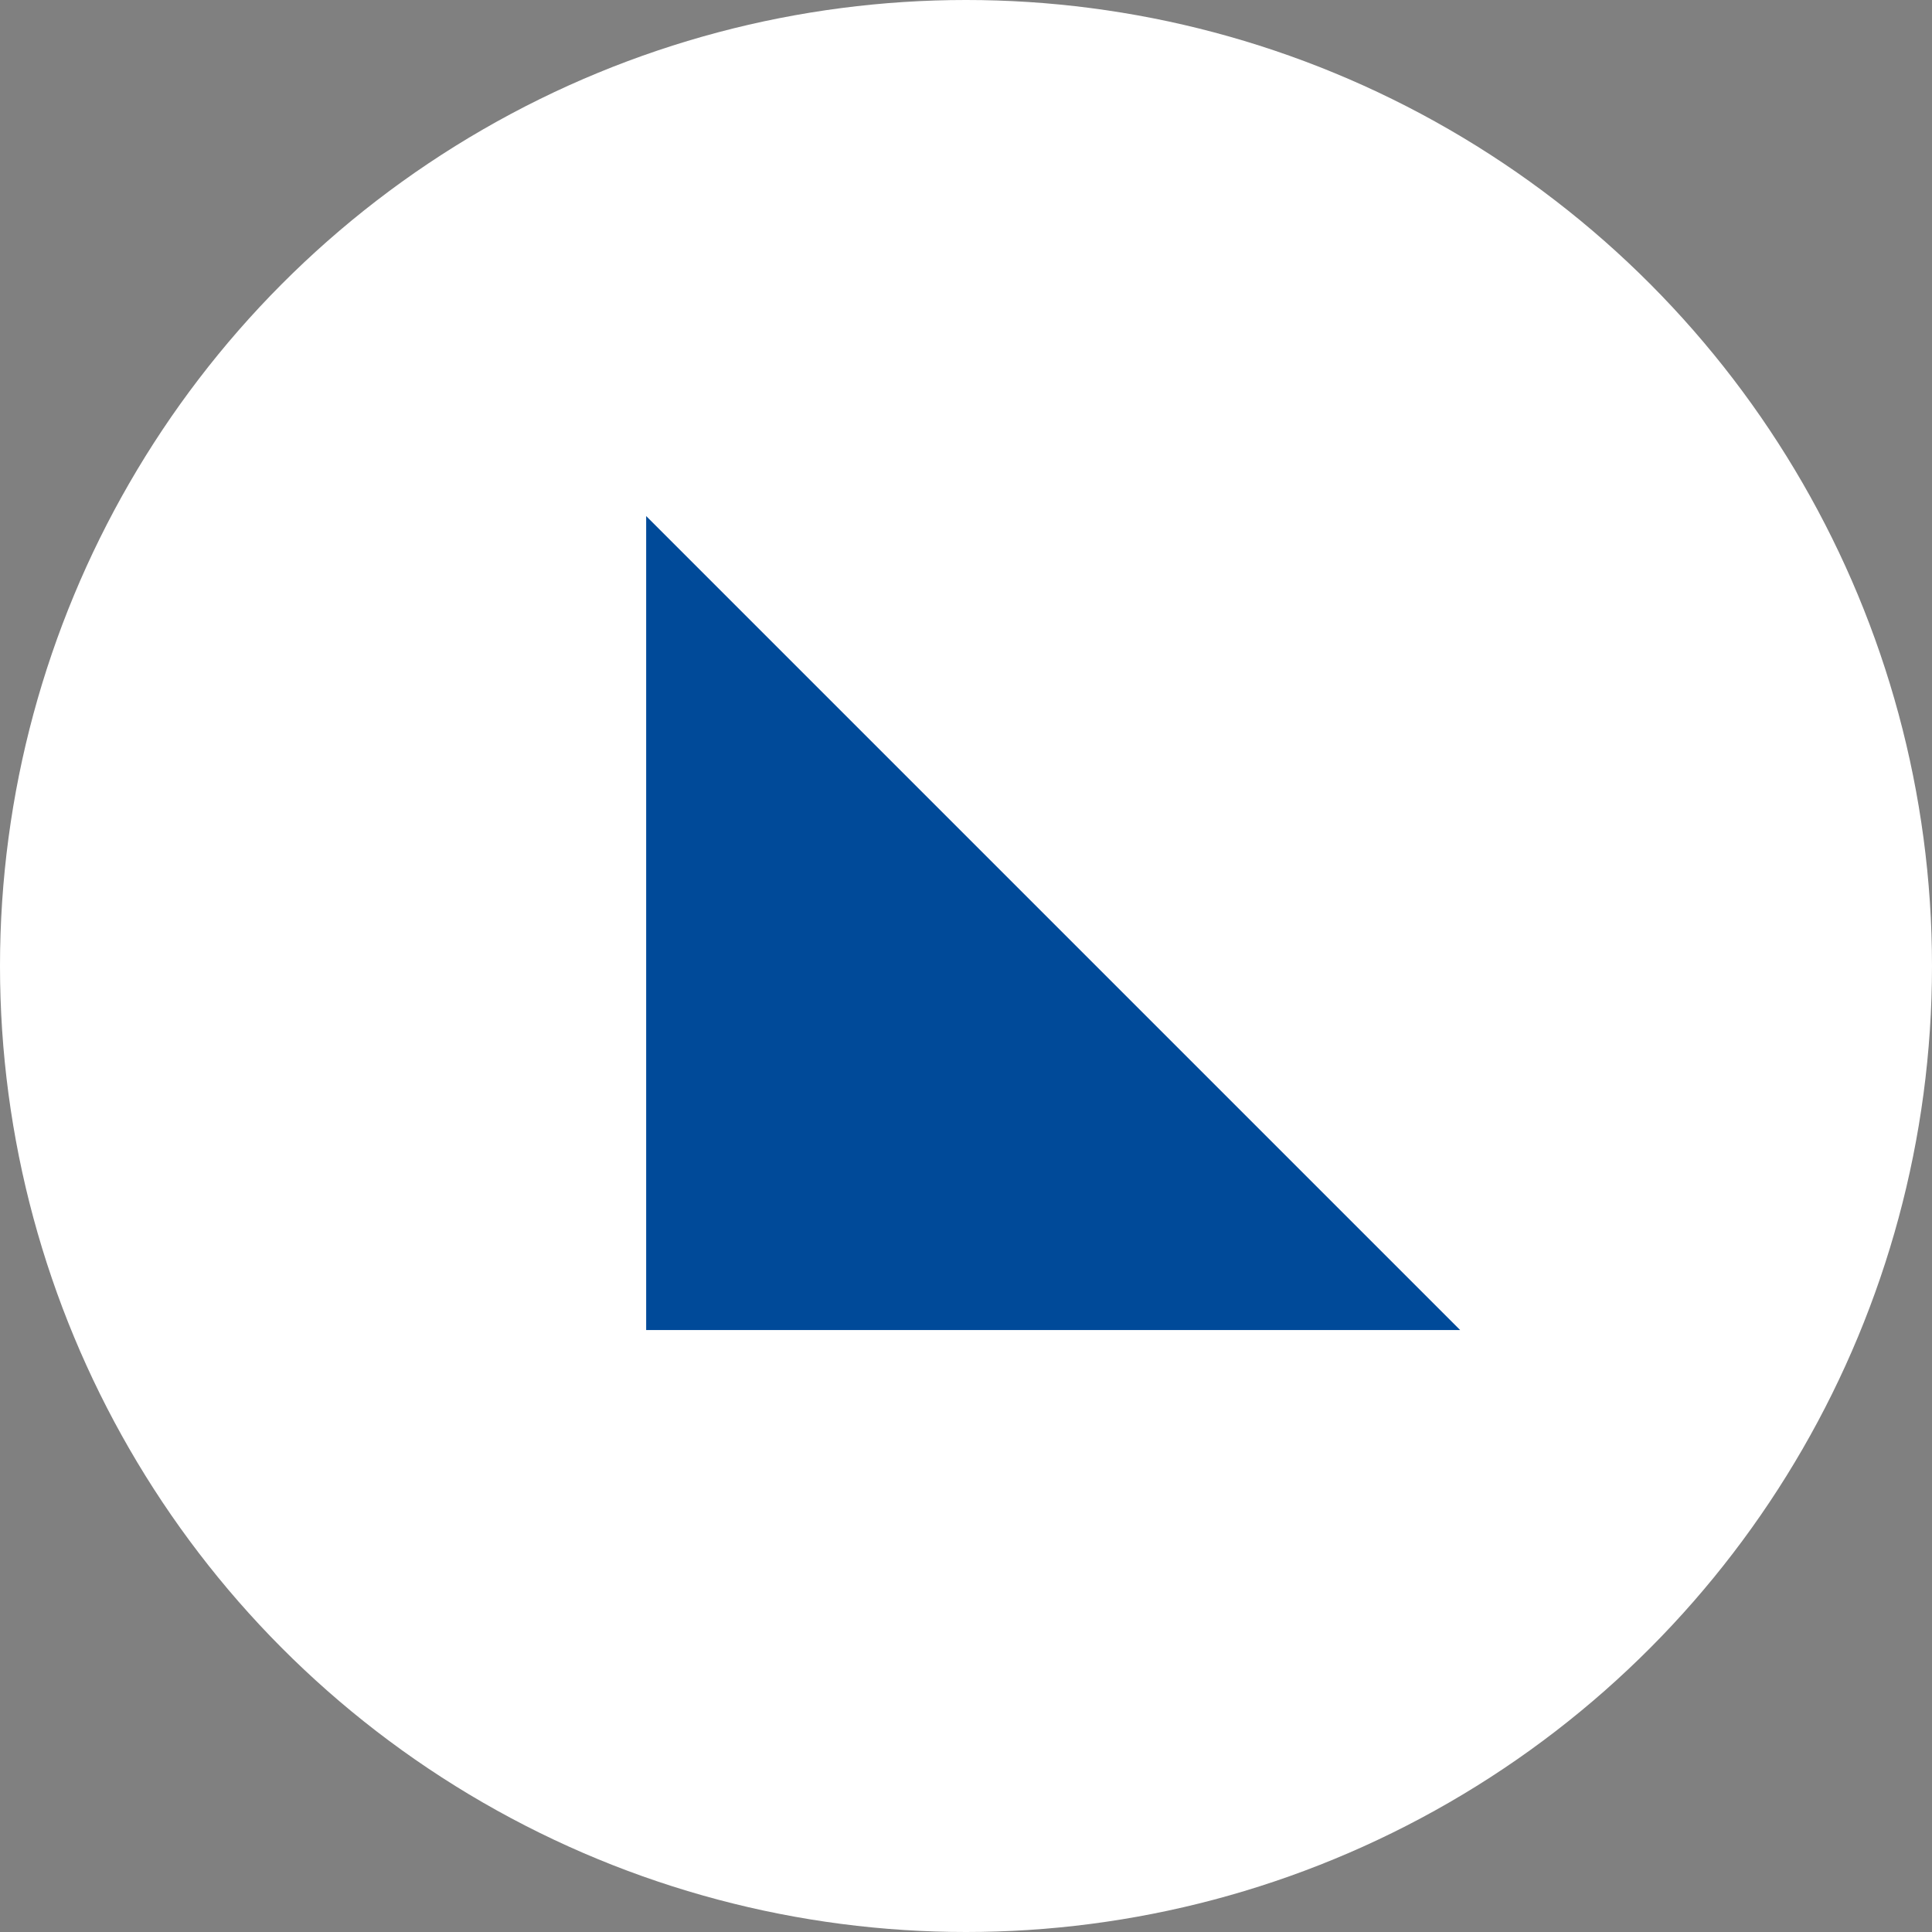 <svg xmlns="http://www.w3.org/2000/svg" viewBox="0 0 128 128"><rect x="0" y="0" width="128" height="128" fill="#808080" stroke="none"/><defs><style>.cls-1{fill:#fff;}.cls-2{fill:#004a99;}</style></defs><title>rw_dreieck</title><g id="pin"><circle class="cls-1" cx="64" cy="64" r="64"/></g><g id="icon"><polygon id="rechtwinkliges_Dreieck" data-name="rechtwinkliges Dreieck" class="cls-2" points="42.81 34.19 96.74 88.12 69.77 88.12 42.81 88.12 42.81 34.19"/></g></svg>